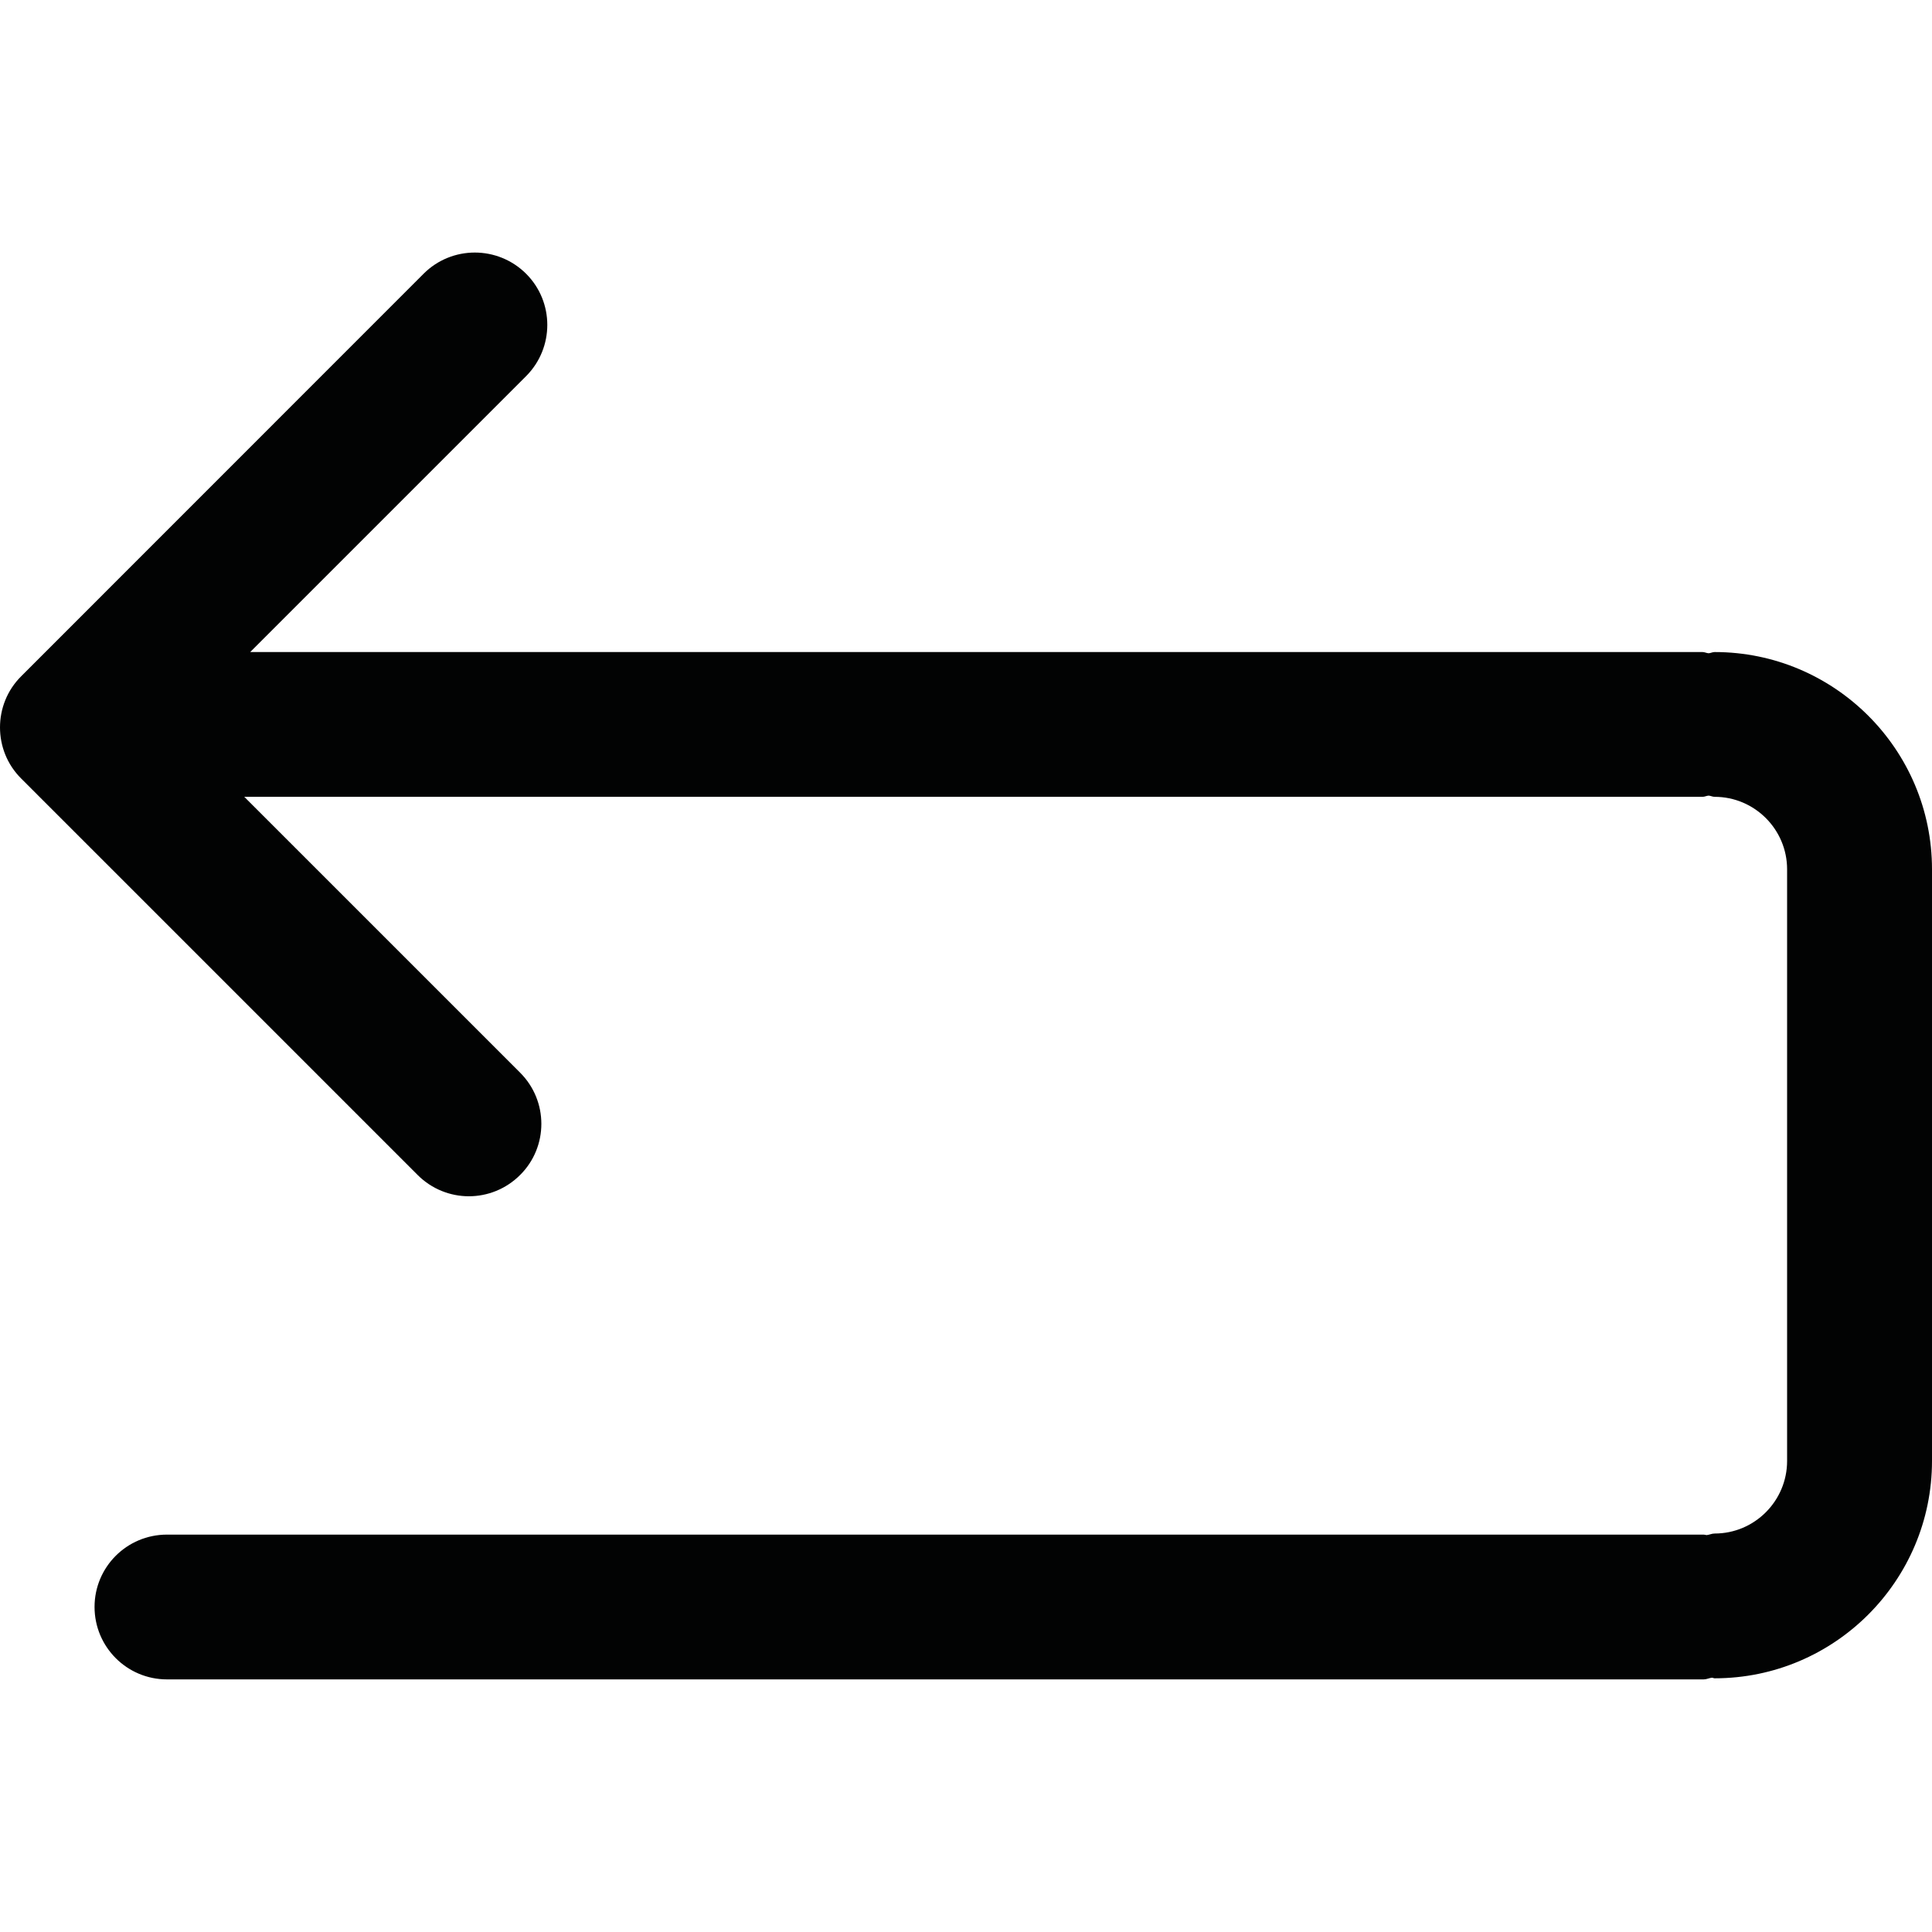 <?xml version="1.0" encoding="UTF-8"?>
<svg width="16px" height="16px" viewBox="0 0 16 16" version="1.1" xmlns="http://www.w3.org/2000/svg" xmlns:xlink="http://www.w3.org/1999/xlink">
    <!-- Generator: Sketch 51.2 (57519) - http://www.bohemiancoding.com/sketch -->
    <title>back</title>
    <desc>Created with Sketch.</desc>
    <defs></defs>
    <g id="back" stroke="none" stroke-width="1" fill="none" fill-rule="evenodd">
        <path d="M14.2,5.4 C14.182,5.4 14.167,5.409 14.15,5.41 C14.133,5.409 14.117,5.4 14.1,5.4 L2.072,5.4 L4.357,3.115 C4.591,2.88 4.591,2.501 4.357,2.267 C4.122,2.033 3.742,2.033 3.508,2.267 L0.176,5.6 C0.058,5.717 7.06990022e-13,5.871 7.06990022e-13,6.024 C7.06990022e-13,6.177 0.058,6.331 0.176,6.448 L3.459,9.731 C3.576,9.848 3.73,9.907 3.883,9.907 C4.036,9.907 4.19,9.848 4.307,9.731 C4.542,9.498 4.542,9.117 4.307,8.883 L2.023,6.599 L14.1,6.599 C14.117,6.599 14.133,6.59 14.15,6.589 C14.167,6.59 14.182,6.599 14.2,6.599 C14.531,6.599 14.8,6.869 14.8,7.199 L14.8,12.099 C14.8,12.43 14.531,12.7 14.2,12.7 C14.176,12.7 14.156,12.711 14.133,12.713 C14.124,12.712 14.117,12.709 14.109,12.709 L1.383,12.709 C1.051,12.709 0.783,12.977 0.783,13.308 C0.783,13.639 1.051,13.908 1.383,13.908 L14.109,13.908 C14.133,13.908 14.153,13.897 14.177,13.894 C14.185,13.894 14.192,13.899 14.2,13.899 C15.193,13.899 16,13.091 16,12.099 L16,7.199 C16,6.207 15.193,5.4 14.2,5.4" id="Fill-1" fill="#020303"></path>
    </g>
</svg>